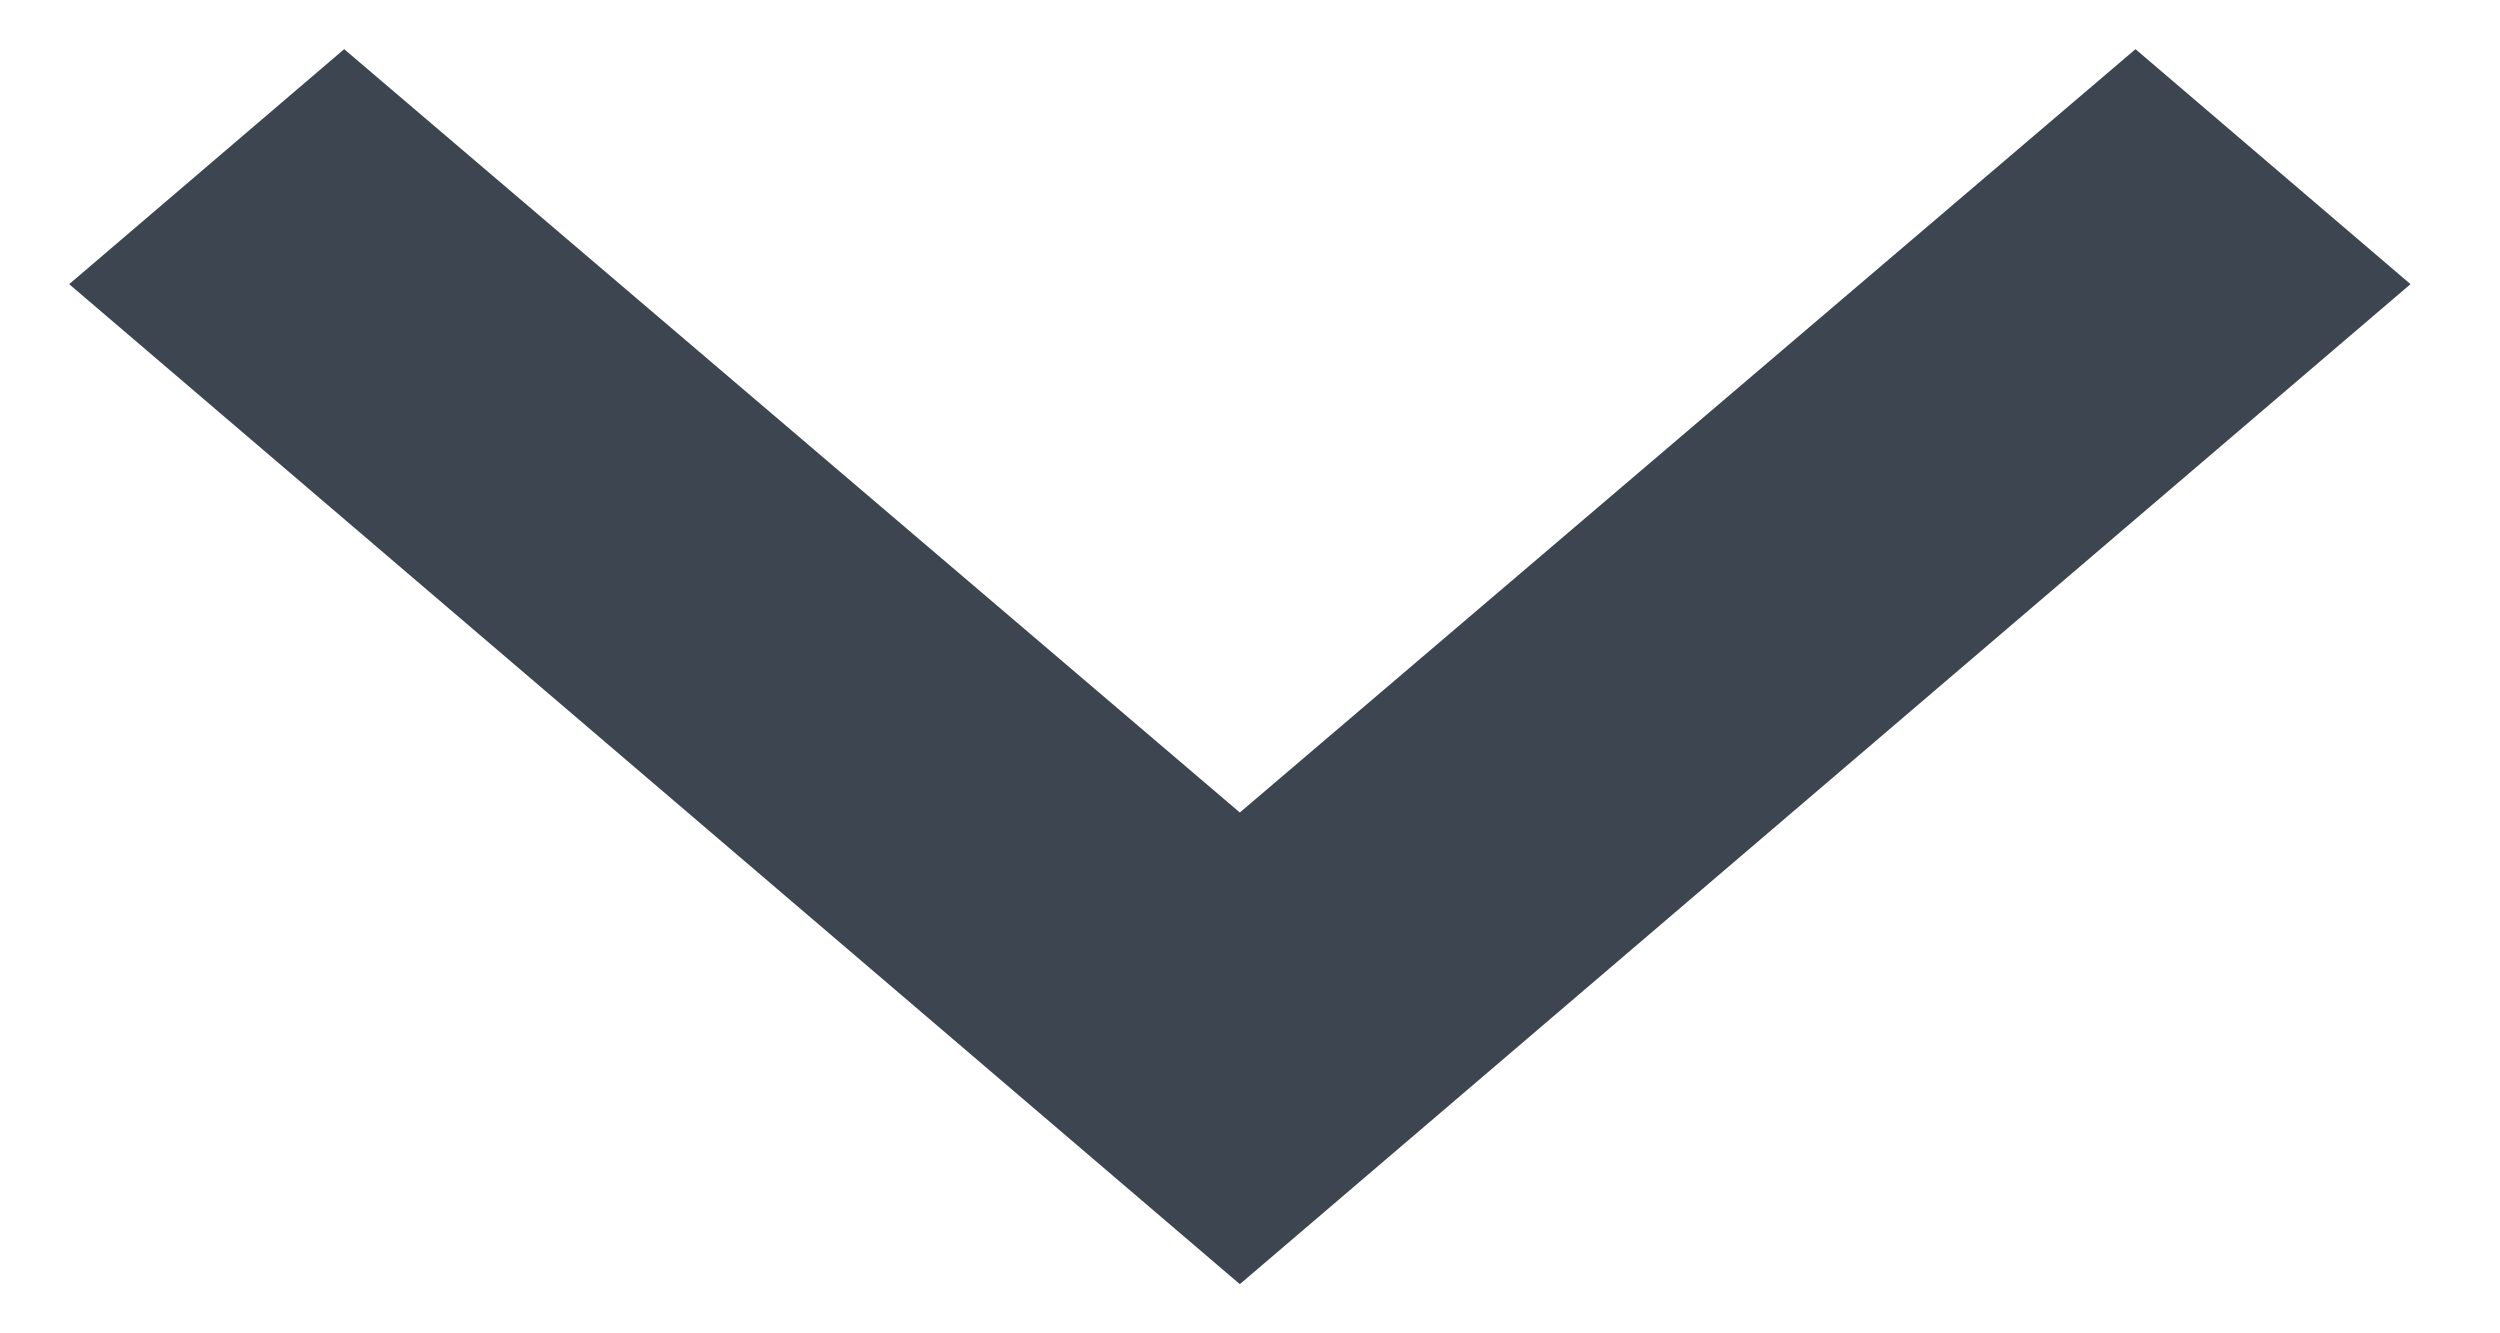<svg width="15" height="8" viewBox="0 0 15 8" fill="none" xmlns="http://www.w3.org/2000/svg">
<path d="M2.065 0.295L7.439 4.875L12.813 0.295L14.463 1.705L7.439 7.705L0.415 1.705L2.065 0.295Z" fill="#3C4550"/>
</svg>
